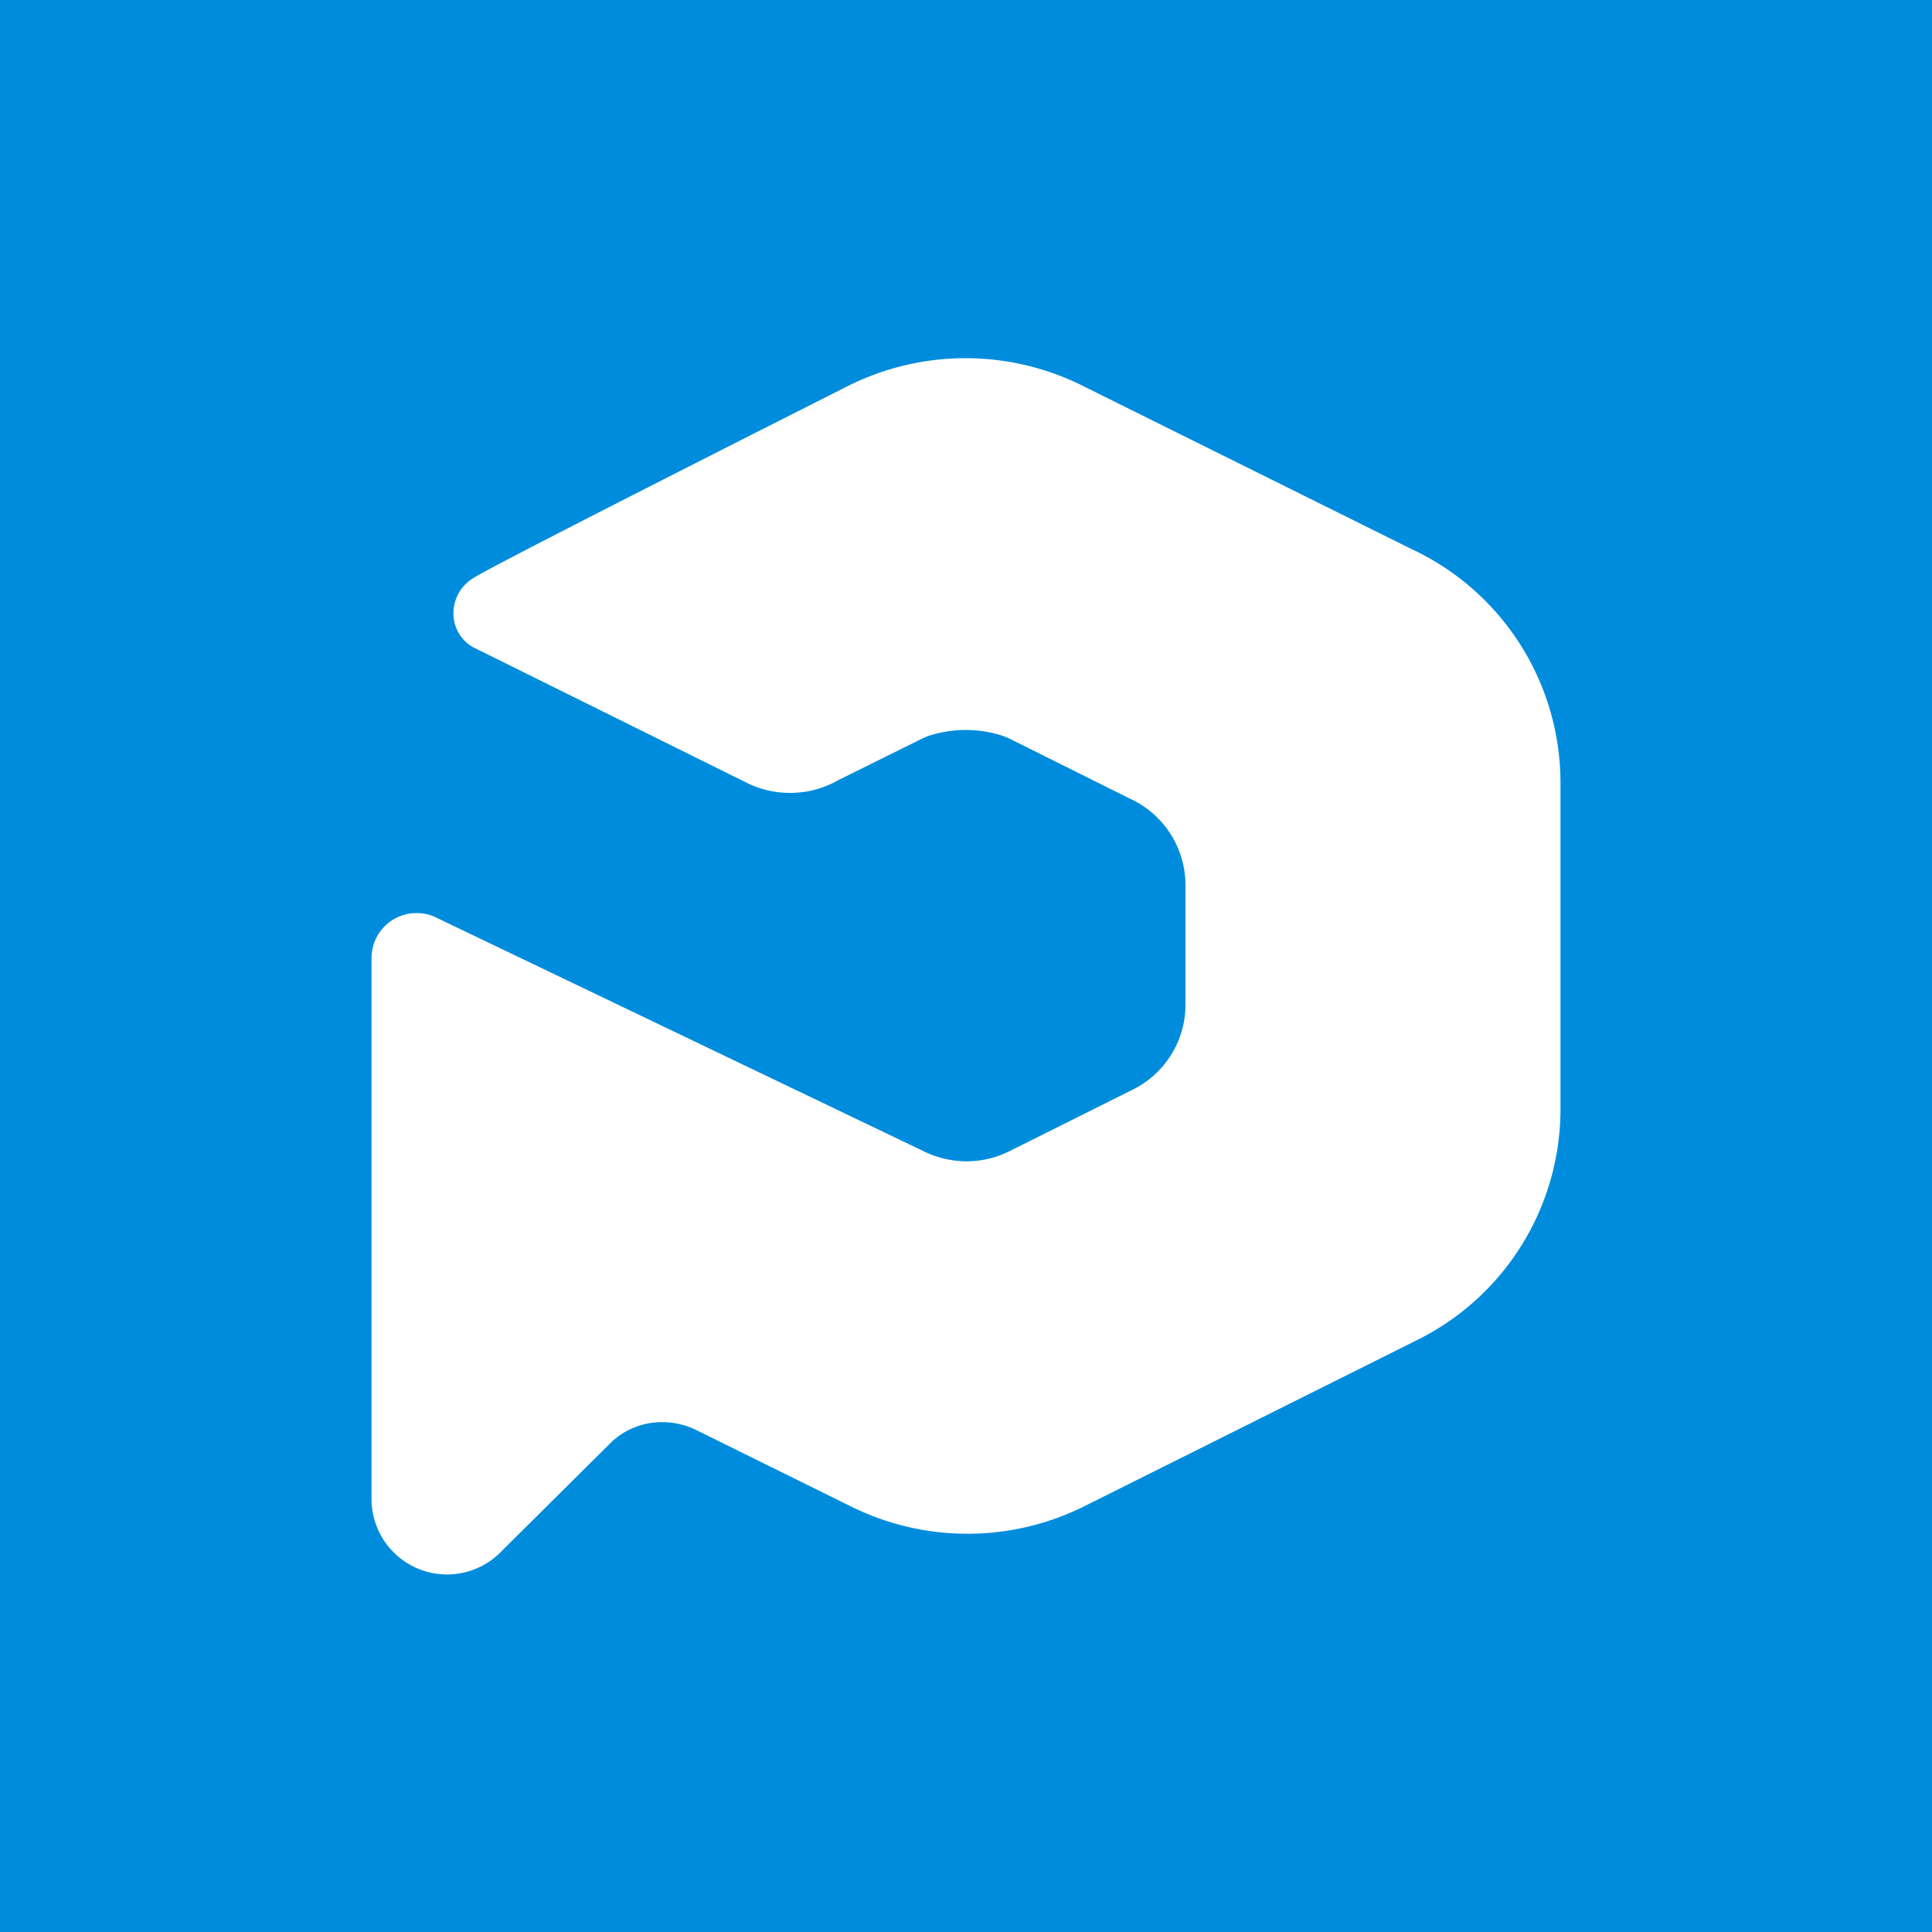 <svg xmlns="http://www.w3.org/2000/svg" viewBox="0 0 100 100"><path fill="#008cdc" d="M0 0h100v100H0z"/><path d="M80.77 40.48A13.35 13.35 0 0073 28.39L56.1 20a13.58 13.58 0 00-12.13-.06s-18.71 9.43-19.5 10a2.13 2.13 0 00-1 1.83 2 2 0 001 1.72l14.31 7.09a5 5 0 002.11.46 5 5 0 002.5-.66l4.38-2.17a3.53 3.53 0 01.63-.22 6.19 6.19 0 013.17 0 3.8 3.8 0 01.68.24l6.26 3.12a4.92 4.92 0 012.85 4.46V52a4.91 4.91 0 01-2.77 4.42l-6.35 3.17a5 5 0 01-2.22.52 5.1 5.1 0 01-2.27-.55L22.57 47.49a2.23 2.23 0 00-1-.23 2.33 2.33 0 00-2.34 2.32v28.05A3.91 3.91 0 0026 80.25l5.68-5.64a3.82 3.82 0 012.58-1A4 4 0 0136 74l8 3.95a13.56 13.56 0 0012.05.05l17.22-8.6a13.34 13.34 0 007.5-12z" fill="#fff"/></svg>